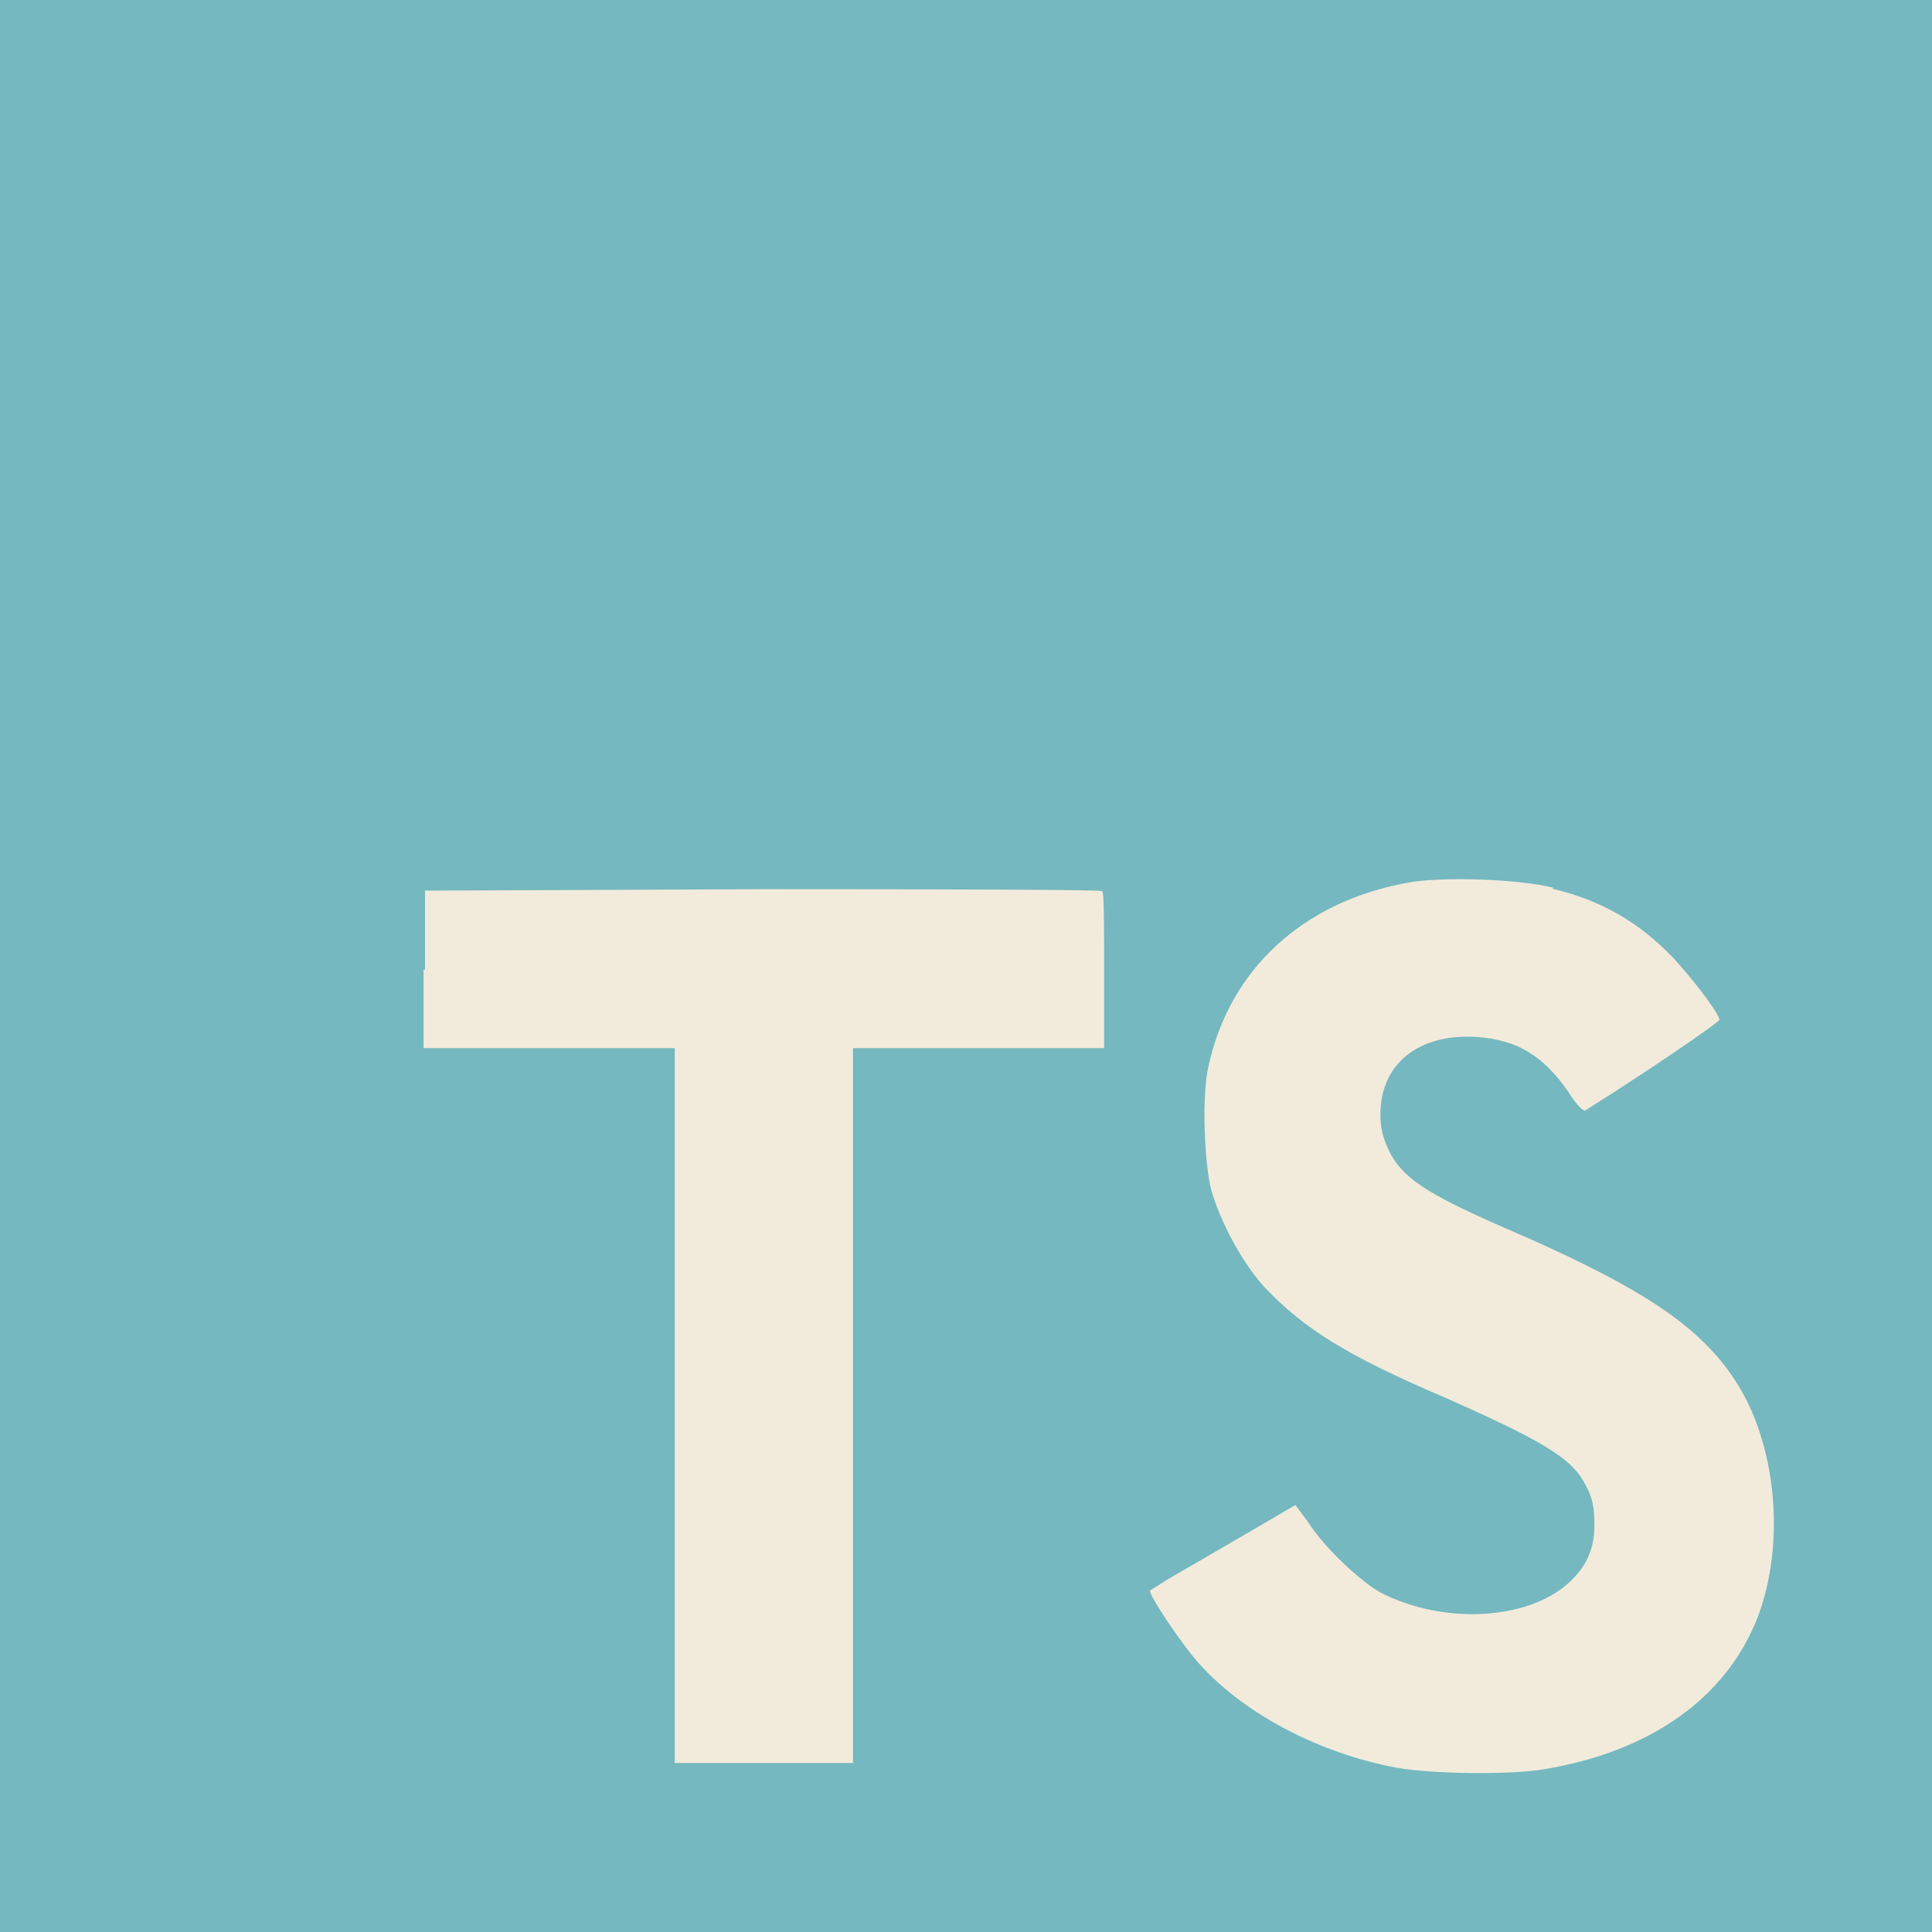 <svg width="110" height="110" viewBox="0 0 110 110" fill="none" xmlns="http://www.w3.org/2000/svg">
<rect x="0" y="0" width="110" height="110" fill="#333333" stroke="none"/>
<path d="M0 55V0H110V110H0" fill="#75B8BF"/>
<path d="M24.117 55.193V59.675H38.417V100.375H48.565V59.675H62.865V55.275C62.865 52.8 62.865 50.792 62.755 50.737C62.755 50.655 54.038 50.627 43.45 50.627L24.2 50.71V55.22L24.117 55.193V55.193ZM88.385 50.6C91.19 51.26 93.335 52.525 95.26 54.532C96.278 55.633 97.79 57.557 97.9 58.053C97.9 58.218 93.143 61.435 90.255 63.222C90.145 63.305 89.705 62.837 89.265 62.123C87.835 60.087 86.378 59.208 84.095 59.042C80.795 58.822 78.595 60.555 78.595 63.443C78.595 64.323 78.76 64.817 79.09 65.532C79.833 67.045 81.208 67.953 85.47 69.823C93.335 73.205 96.745 75.433 98.808 78.623C101.145 82.198 101.668 87.808 100.1 92.015C98.34 96.608 94.05 99.715 87.918 100.733C85.993 101.063 81.593 101.008 79.53 100.65C75.13 99.825 70.923 97.625 68.338 94.793C67.32 93.693 65.368 90.75 65.478 90.558L66.523 89.898L70.648 87.505L73.755 85.69L74.47 86.653C75.378 88.083 77.413 90.008 78.595 90.668C82.17 92.51 86.955 92.263 89.32 90.118C90.338 89.183 90.778 88.193 90.778 86.818C90.778 85.553 90.585 84.975 89.953 84.013C89.073 82.802 87.313 81.812 82.363 79.612C76.67 77.192 74.25 75.653 71.995 73.287C70.703 71.858 69.52 69.63 68.97 67.787C68.558 66.192 68.42 62.288 68.805 60.72C69.988 55.22 74.14 51.37 80.08 50.27C82.005 49.885 86.543 50.05 88.44 50.545L88.385 50.6V50.6Z" fill="#F2EBDC"/>
</svg>
